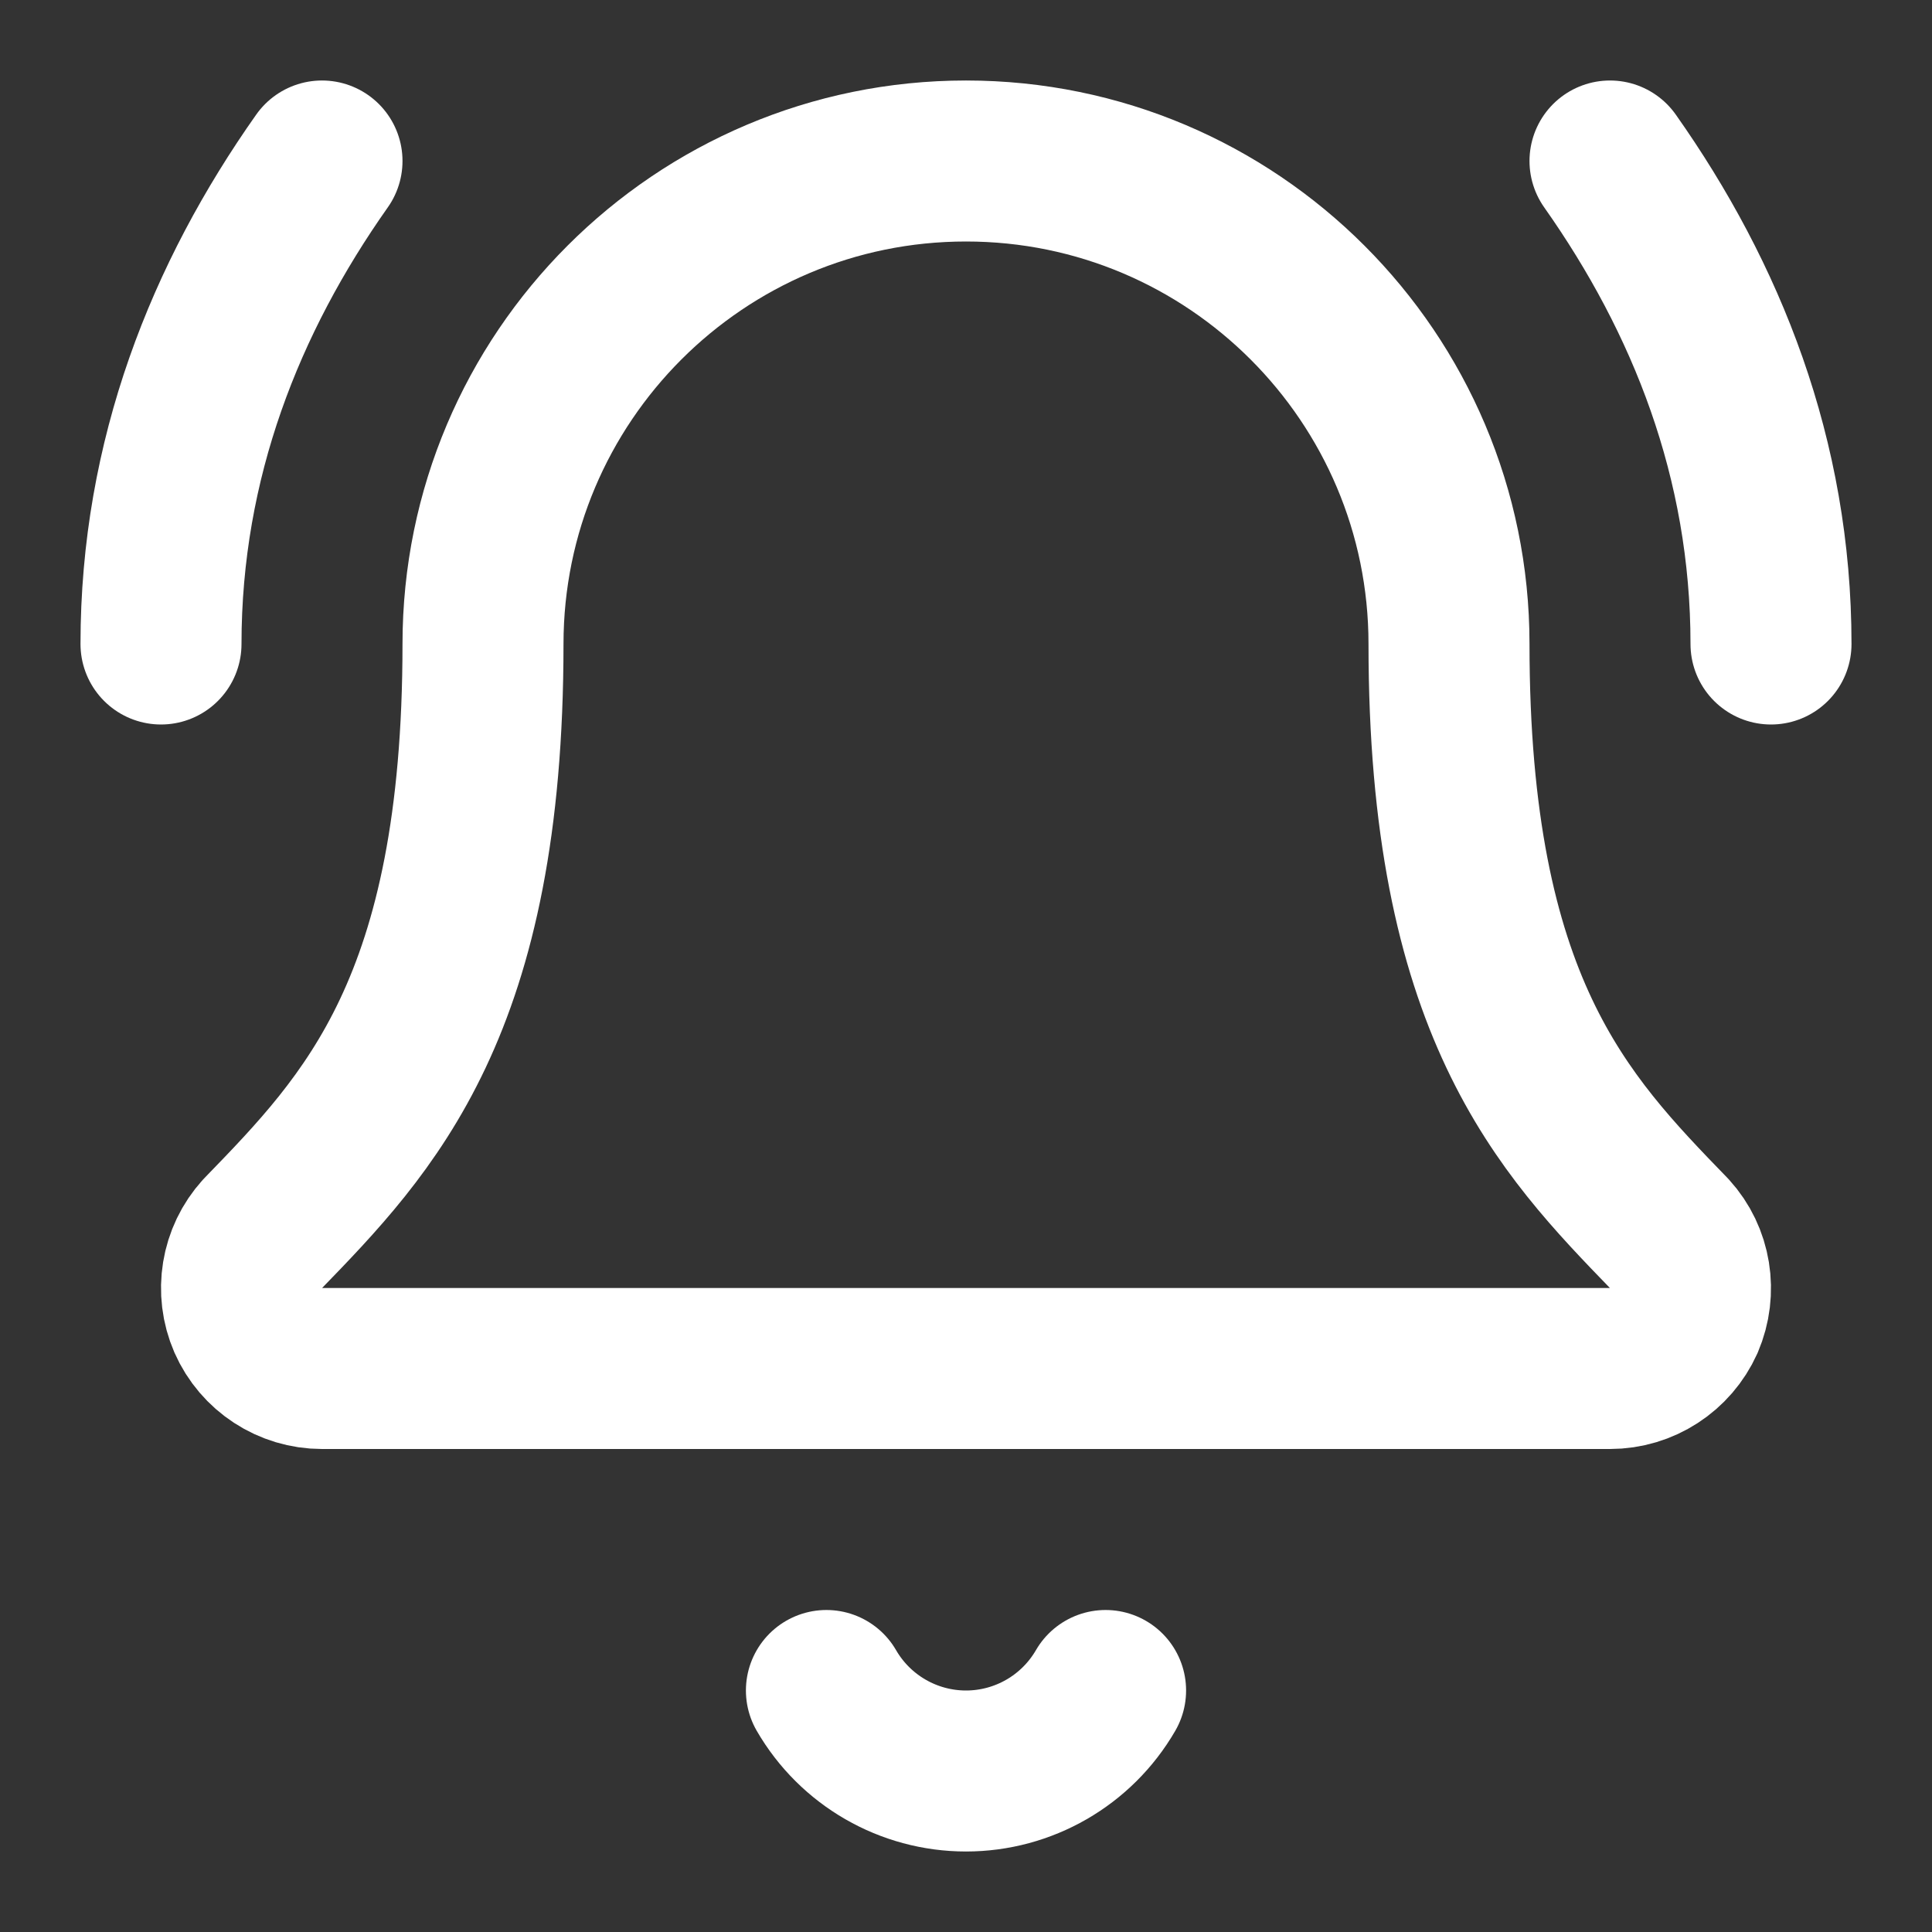 <svg height="18" viewBox="0 0 18 18" width="18" xmlns="http://www.w3.org/2000/svg"><rect x="0" y="0" width="18" height="18" fill="#333333" stroke="none"/><path d="m10.266 21c.359.62 1.021 1 1.734 1s1.375-.38 1.734-1m8.266-13c0-2.302-.802-4.302-2-6m-16.74 13.328c-.266.292-.333.714-.177 1.073.161.365.521.599.917.599h16c.396 0 .755-.234.917-.594.156-.365.089-.786-.177-1.078-1.328-1.37-2.74-2.828-2.74-7.328 0-3.312-2.688-6-6-6s-6 2.688-6 6c0 4.5-1.411 5.958-2.74 7.328m.74-13.328c-1.198 1.698-2 3.698-2 6" fill="none" stroke="#fff" stroke-linecap="round" stroke-linejoin="round" stroke-width="2" transform="scale(.75)"/></svg>